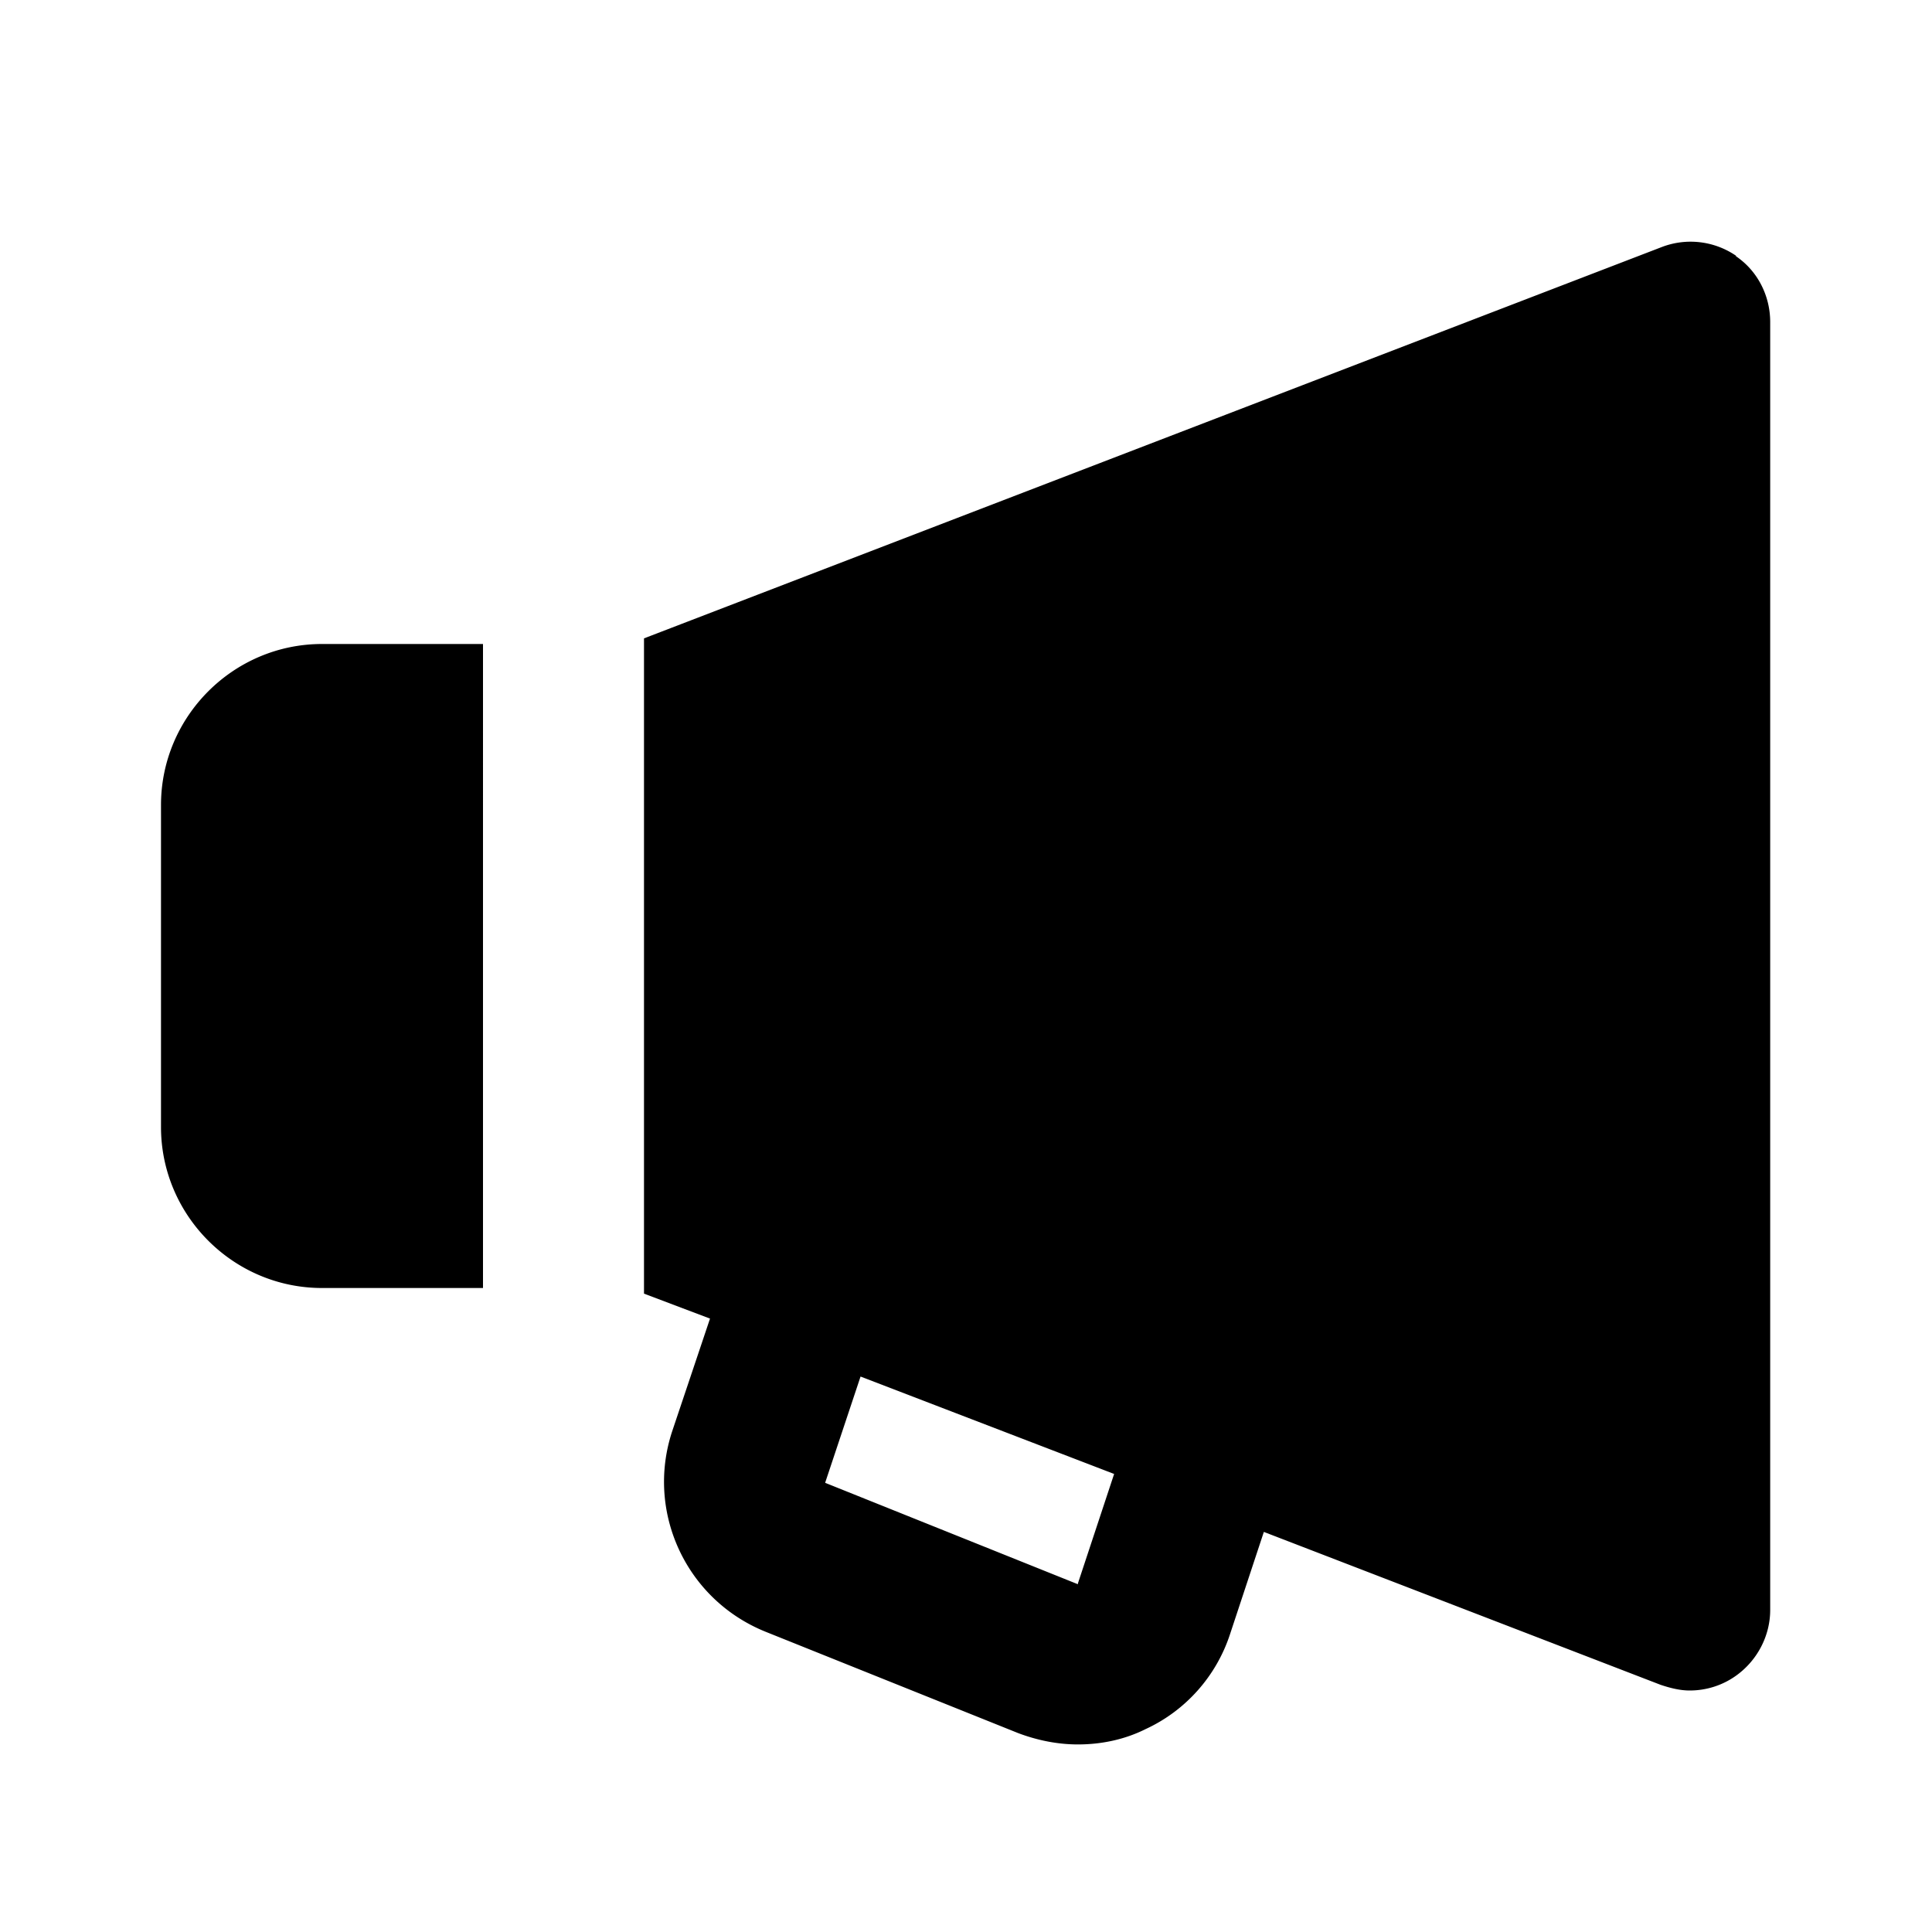 <svg xmlns="http://www.w3.org/2000/svg" width="24" height="24"><!--Boxicons v3.0 https://boxicons.com | License  https://docs.boxicons.com/free--><path d="M2 10v4c0 1.1.9 2 2 2h2V8H4c-1.1 0-2 .9-2 2m19.57-6.82a1 1 0 0 0-.93-.11L8 7.93v8.14l.82.31-.47 1.4c-.33 1 .17 2.09 1.16 2.49l3.14 1.26c.24.09.49.14.74.14.29 0 .58-.06.84-.19.5-.23.88-.66 1.05-1.18l.42-1.27 4.93 1.9c.12.04.24.07.36.07.2 0 .4-.06.57-.18.27-.19.43-.5.43-.82V4c0-.33-.16-.64-.43-.82Zm-8.18 16.5-3.14-1.26.44-1.32 3.15 1.21-.45 1.36Z"/></svg>